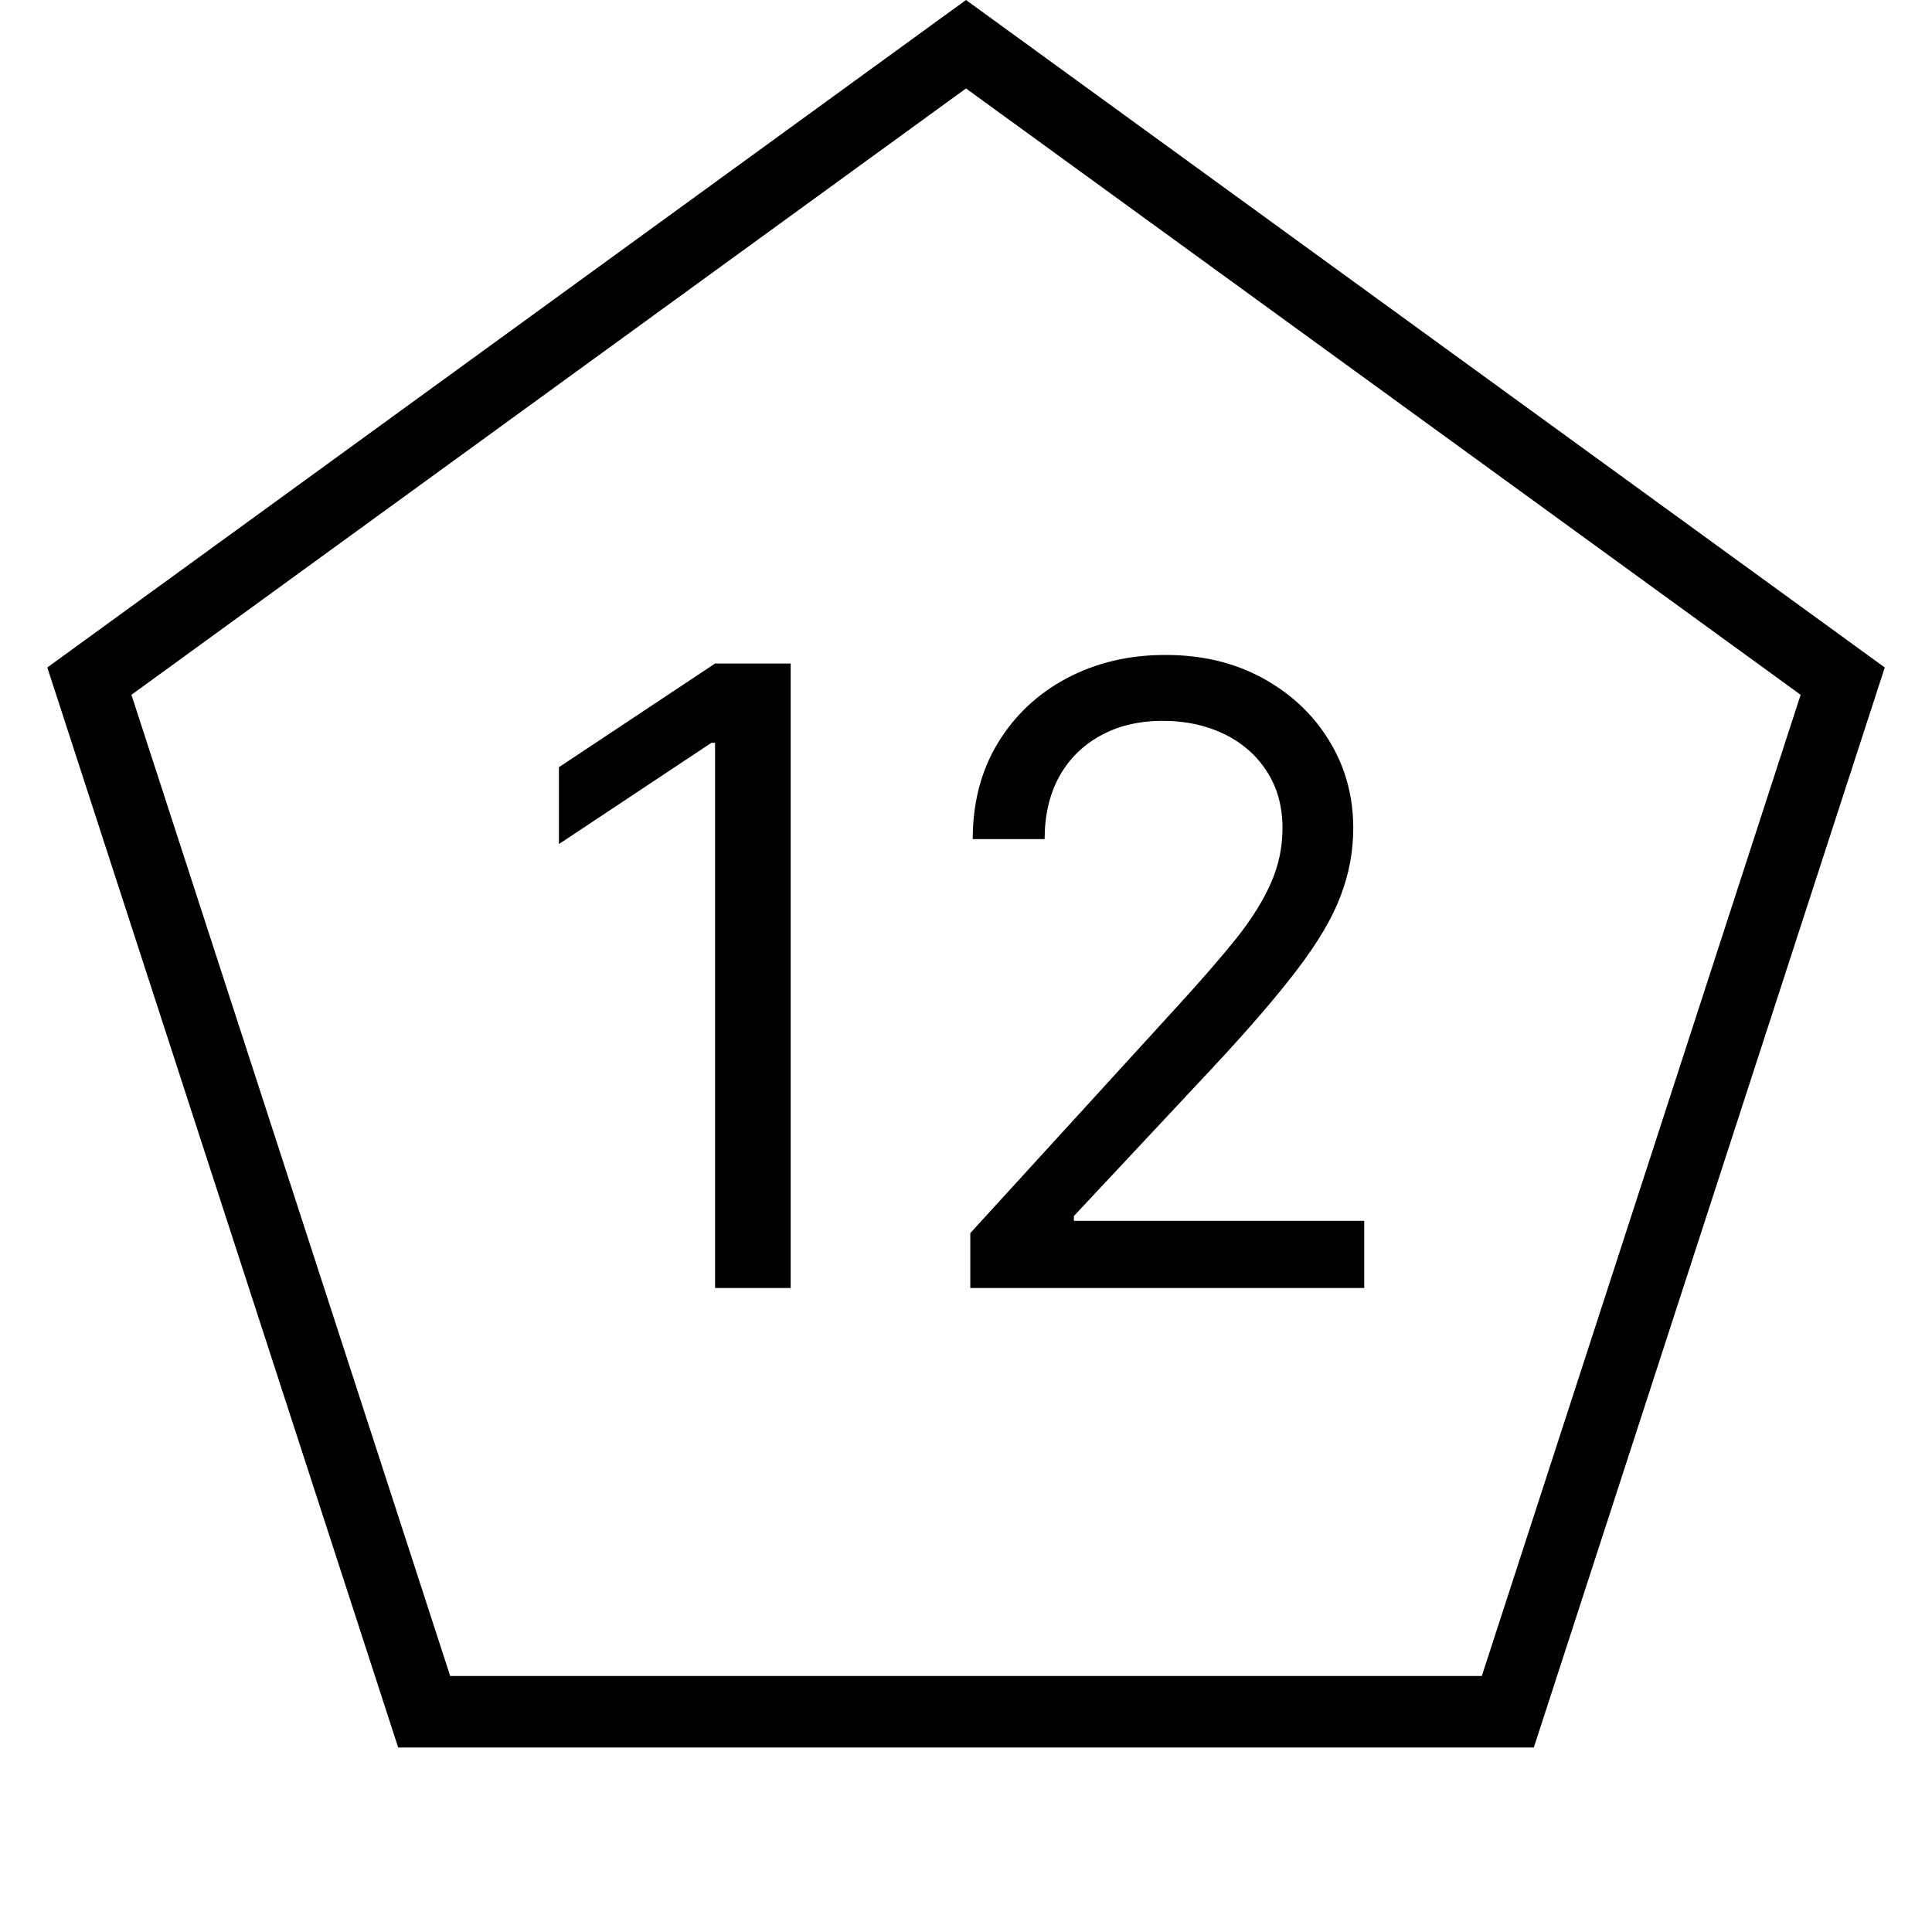 <svg width="27" height="27" viewBox="0 0 27 27" fill="none" xmlns="http://www.w3.org/2000/svg">
<path d="M11.05 9.273V18H9.993V10.381H9.942L7.811 11.796V10.722L9.993 9.273H11.05ZM13.56 18V17.233L16.44 14.079C16.778 13.71 17.057 13.389 17.276 13.117C17.494 12.841 17.656 12.582 17.761 12.341C17.869 12.097 17.923 11.841 17.923 11.574C17.923 11.267 17.849 11.001 17.702 10.777C17.557 10.553 17.358 10.379 17.105 10.257C16.852 10.135 16.568 10.074 16.253 10.074C15.918 10.074 15.625 10.143 15.375 10.283C15.128 10.419 14.936 10.611 14.8 10.858C14.666 11.105 14.599 11.395 14.599 11.727H13.594C13.594 11.216 13.712 10.767 13.947 10.381C14.183 9.994 14.504 9.693 14.911 9.477C15.32 9.261 15.778 9.153 16.287 9.153C16.798 9.153 17.251 9.261 17.646 9.477C18.041 9.693 18.351 9.984 18.575 10.351C18.8 10.717 18.912 11.125 18.912 11.574C18.912 11.895 18.854 12.209 18.737 12.516C18.624 12.82 18.425 13.159 18.141 13.534C17.859 13.906 17.469 14.361 16.969 14.898L15.008 16.994V17.062H19.065V18H13.56Z" fill="black"/>
<path d="M1.249 9.519L13.5 0.618L25.752 9.519L21.072 23.922H5.928L1.249 9.519Z" stroke="black"/>
</svg>
